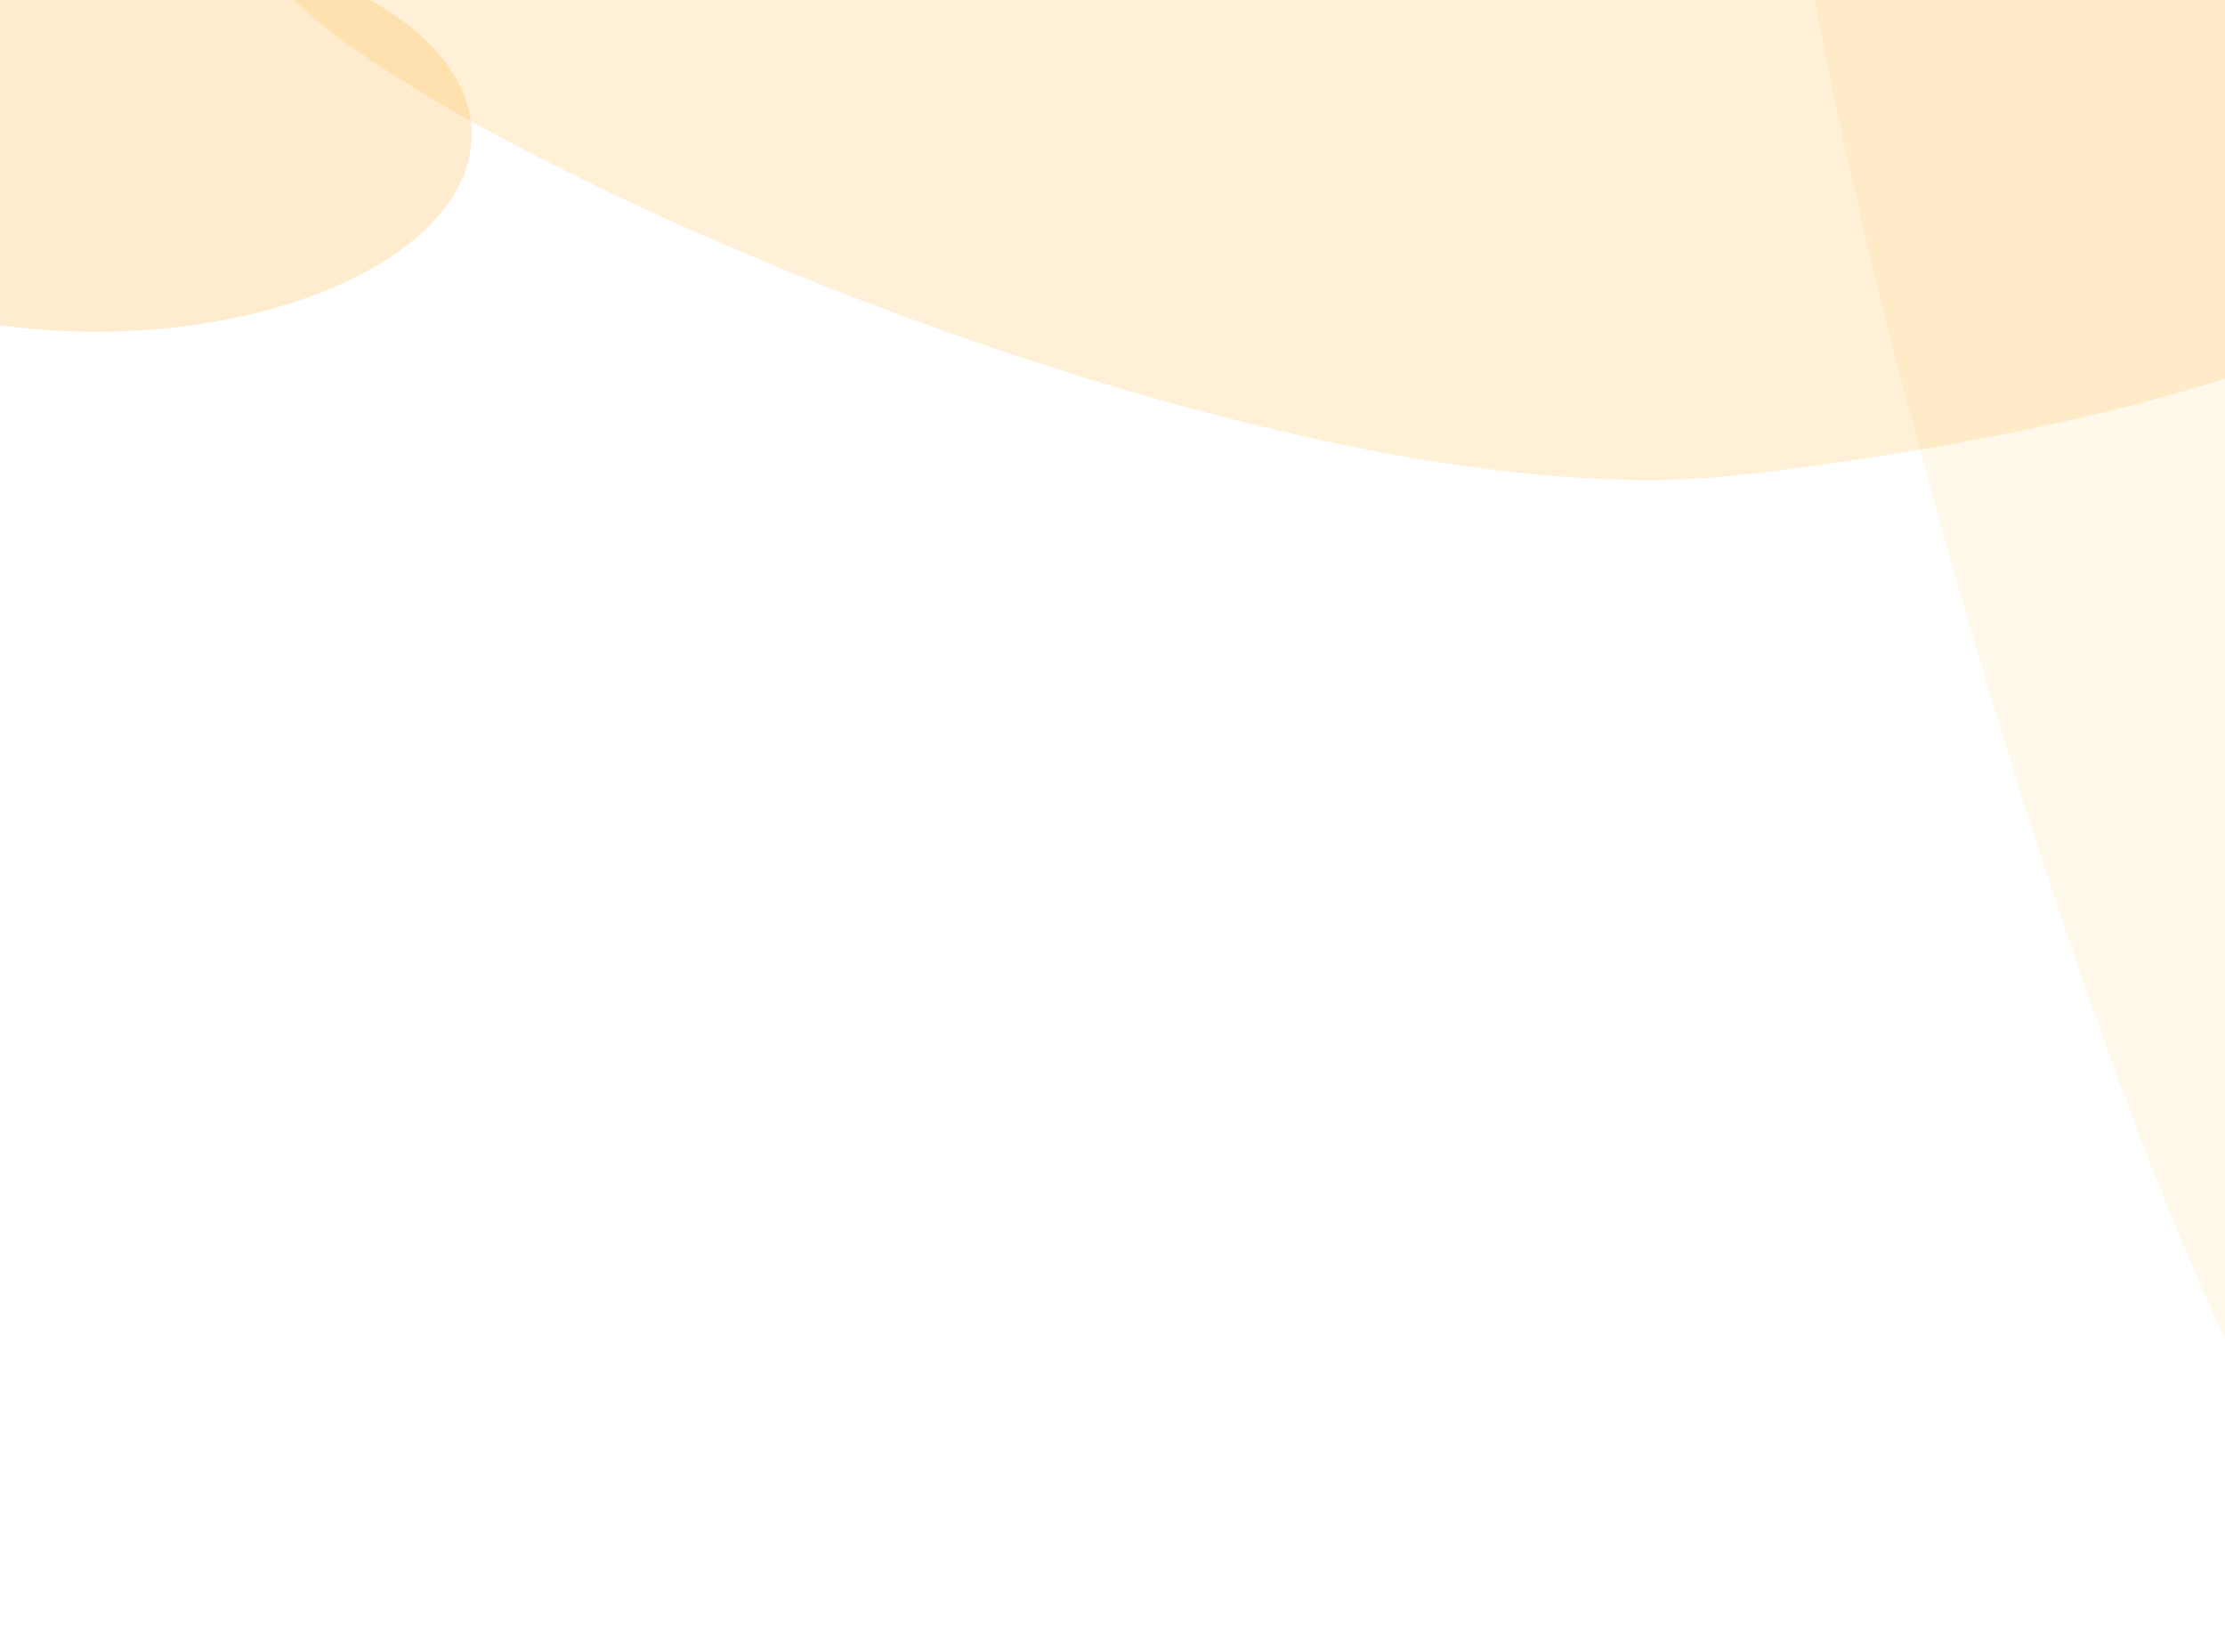 <svg width="1288" height="956" viewBox="0 0 1288 956" fill="none" xmlns="http://www.w3.org/2000/svg">
<g clip-path="url(#clip0_252_185)">
<g opacity="0.5" filter="url(#filter0_f_252_185)">
<path opacity="0.2" d="M1400 922C1520.12 922 1520.5 -111.5 1520.5 -111.5H1037C1037 63.574 1279.88 922 1400 922Z" fill="#FFC738"/>
</g>
<g opacity="0.5" filter="url(#filter1_f_252_185)">
<path d="M55.5 192C175.622 192 273 140.96 273 78C273 15.04 175.622 -36 55.5 -36C-64.622 -36 -162 15.04 -162 78C-162 140.96 -64.622 192 55.5 192Z" fill="#FFB138" fill-opacity="0.5"/>
</g>
<g opacity="0.5" filter="url(#filter2_f_252_185)">
<path opacity="0.4" d="M1006.5 275C1186.41 254.673 1439 200.232 1439 108C1439 -314 439.363 -48.5 200.5 -48.5C-38.363 -48.5 669.475 313.077 1006.5 275Z" fill="#FFB138"/>
</g>
</g>
<defs>
<filter id="filter0_f_252_185" x="537" y="-611.5" width="1483.5" height="2033.5" filterUnits="userSpaceOnUse" color-interpolation-filters="sRGB">
<feFlood flood-opacity="0" result="BackgroundImageFix"/>
<feBlend mode="normal" in="SourceGraphic" in2="BackgroundImageFix" result="shape"/>
<feGaussianBlur stdDeviation="250" result="effect1_foregroundBlur_252_185"/>
</filter>
<filter id="filter1_f_252_185" x="-536" y="-410" width="1183" height="976" filterUnits="userSpaceOnUse" color-interpolation-filters="sRGB">
<feFlood flood-opacity="0" result="BackgroundImageFix"/>
<feBlend mode="normal" in="SourceGraphic" in2="BackgroundImageFix" result="shape"/>
<feGaussianBlur stdDeviation="187" result="effect1_foregroundBlur_252_185"/>
</filter>
<filter id="filter2_f_252_185" x="-221.772" y="-504.927" width="2034.77" height="1156.74" filterUnits="userSpaceOnUse" color-interpolation-filters="sRGB">
<feFlood flood-opacity="0" result="BackgroundImageFix"/>
<feBlend mode="normal" in="SourceGraphic" in2="BackgroundImageFix" result="shape"/>
<feGaussianBlur stdDeviation="187" result="effect1_foregroundBlur_252_185"/>
</filter>
<clipPath id="clip0_252_185">
<rect width="1288" height="956" fill="white"/>
</clipPath>
</defs>
</svg>
